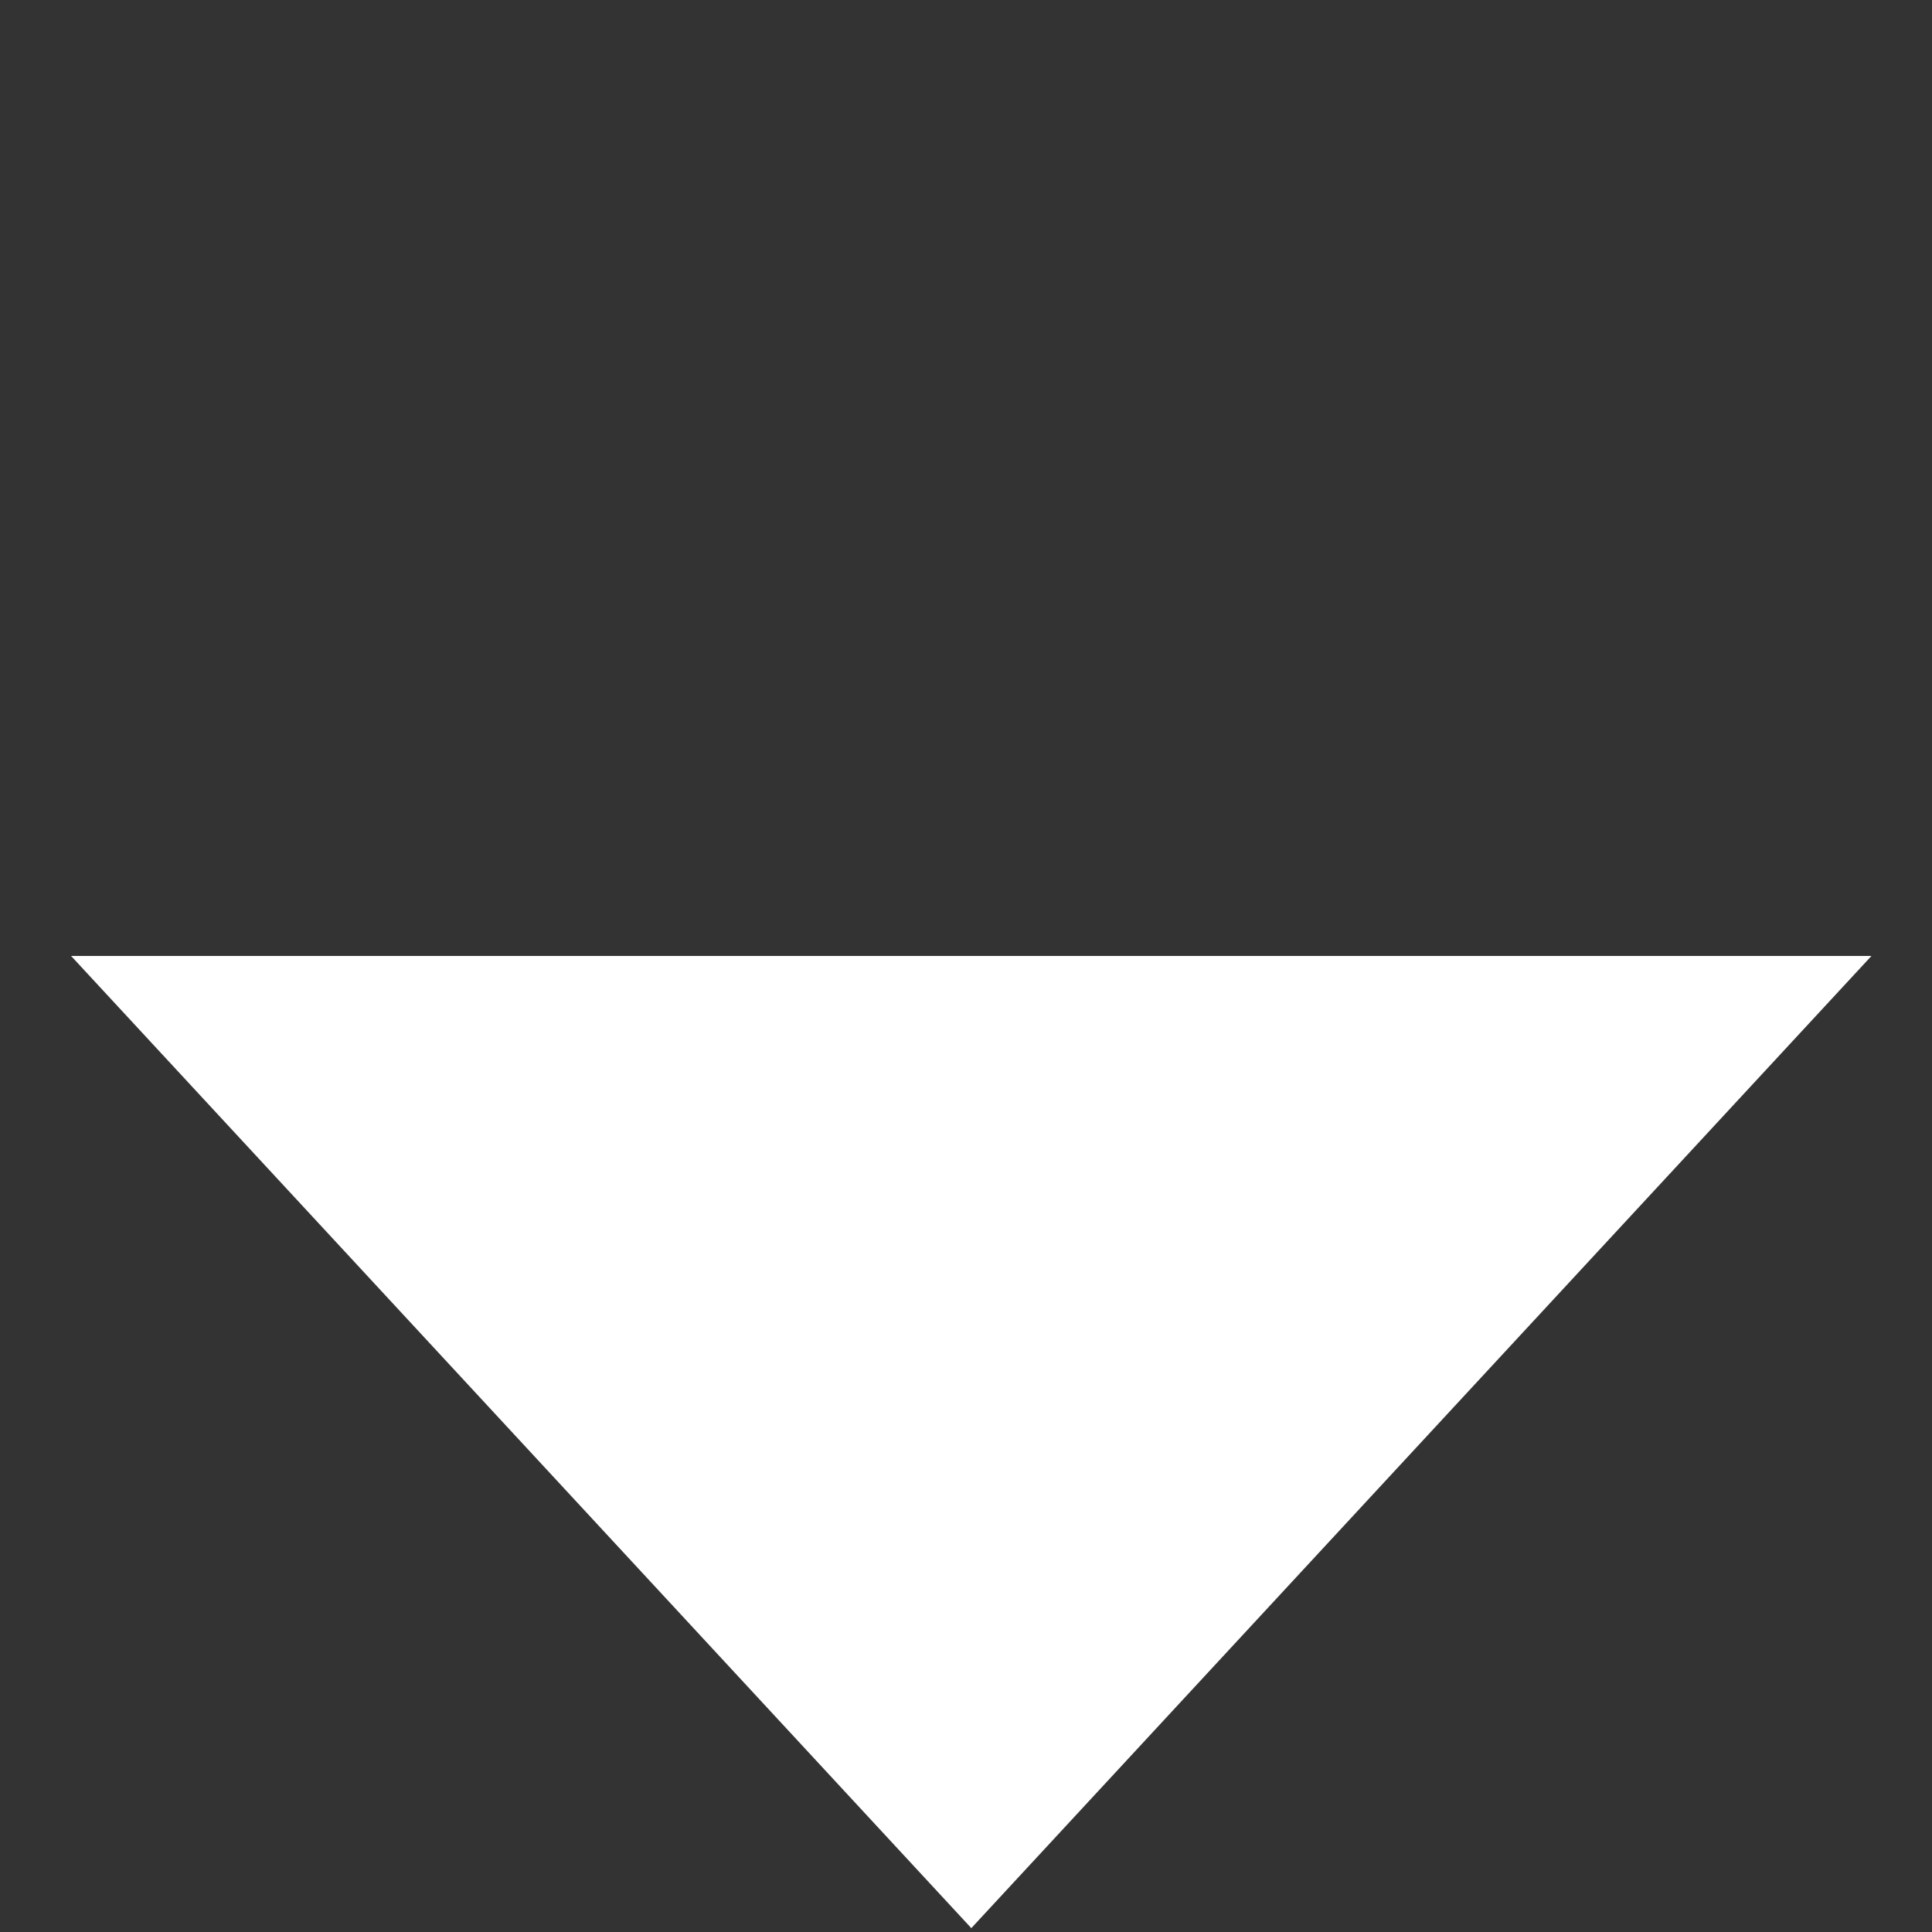 <svg xmlns="http://www.w3.org/2000/svg" width="24" height="24" fill="none" viewBox="0 0 24 24"><rect x="0" y="0" width="24" height="24" fill="#333333" stroke="none"/><path fill="#fff" d="M23.248 11.875L12.066 23.952L0.883 11.875L23.248 11.875Z"/></svg>